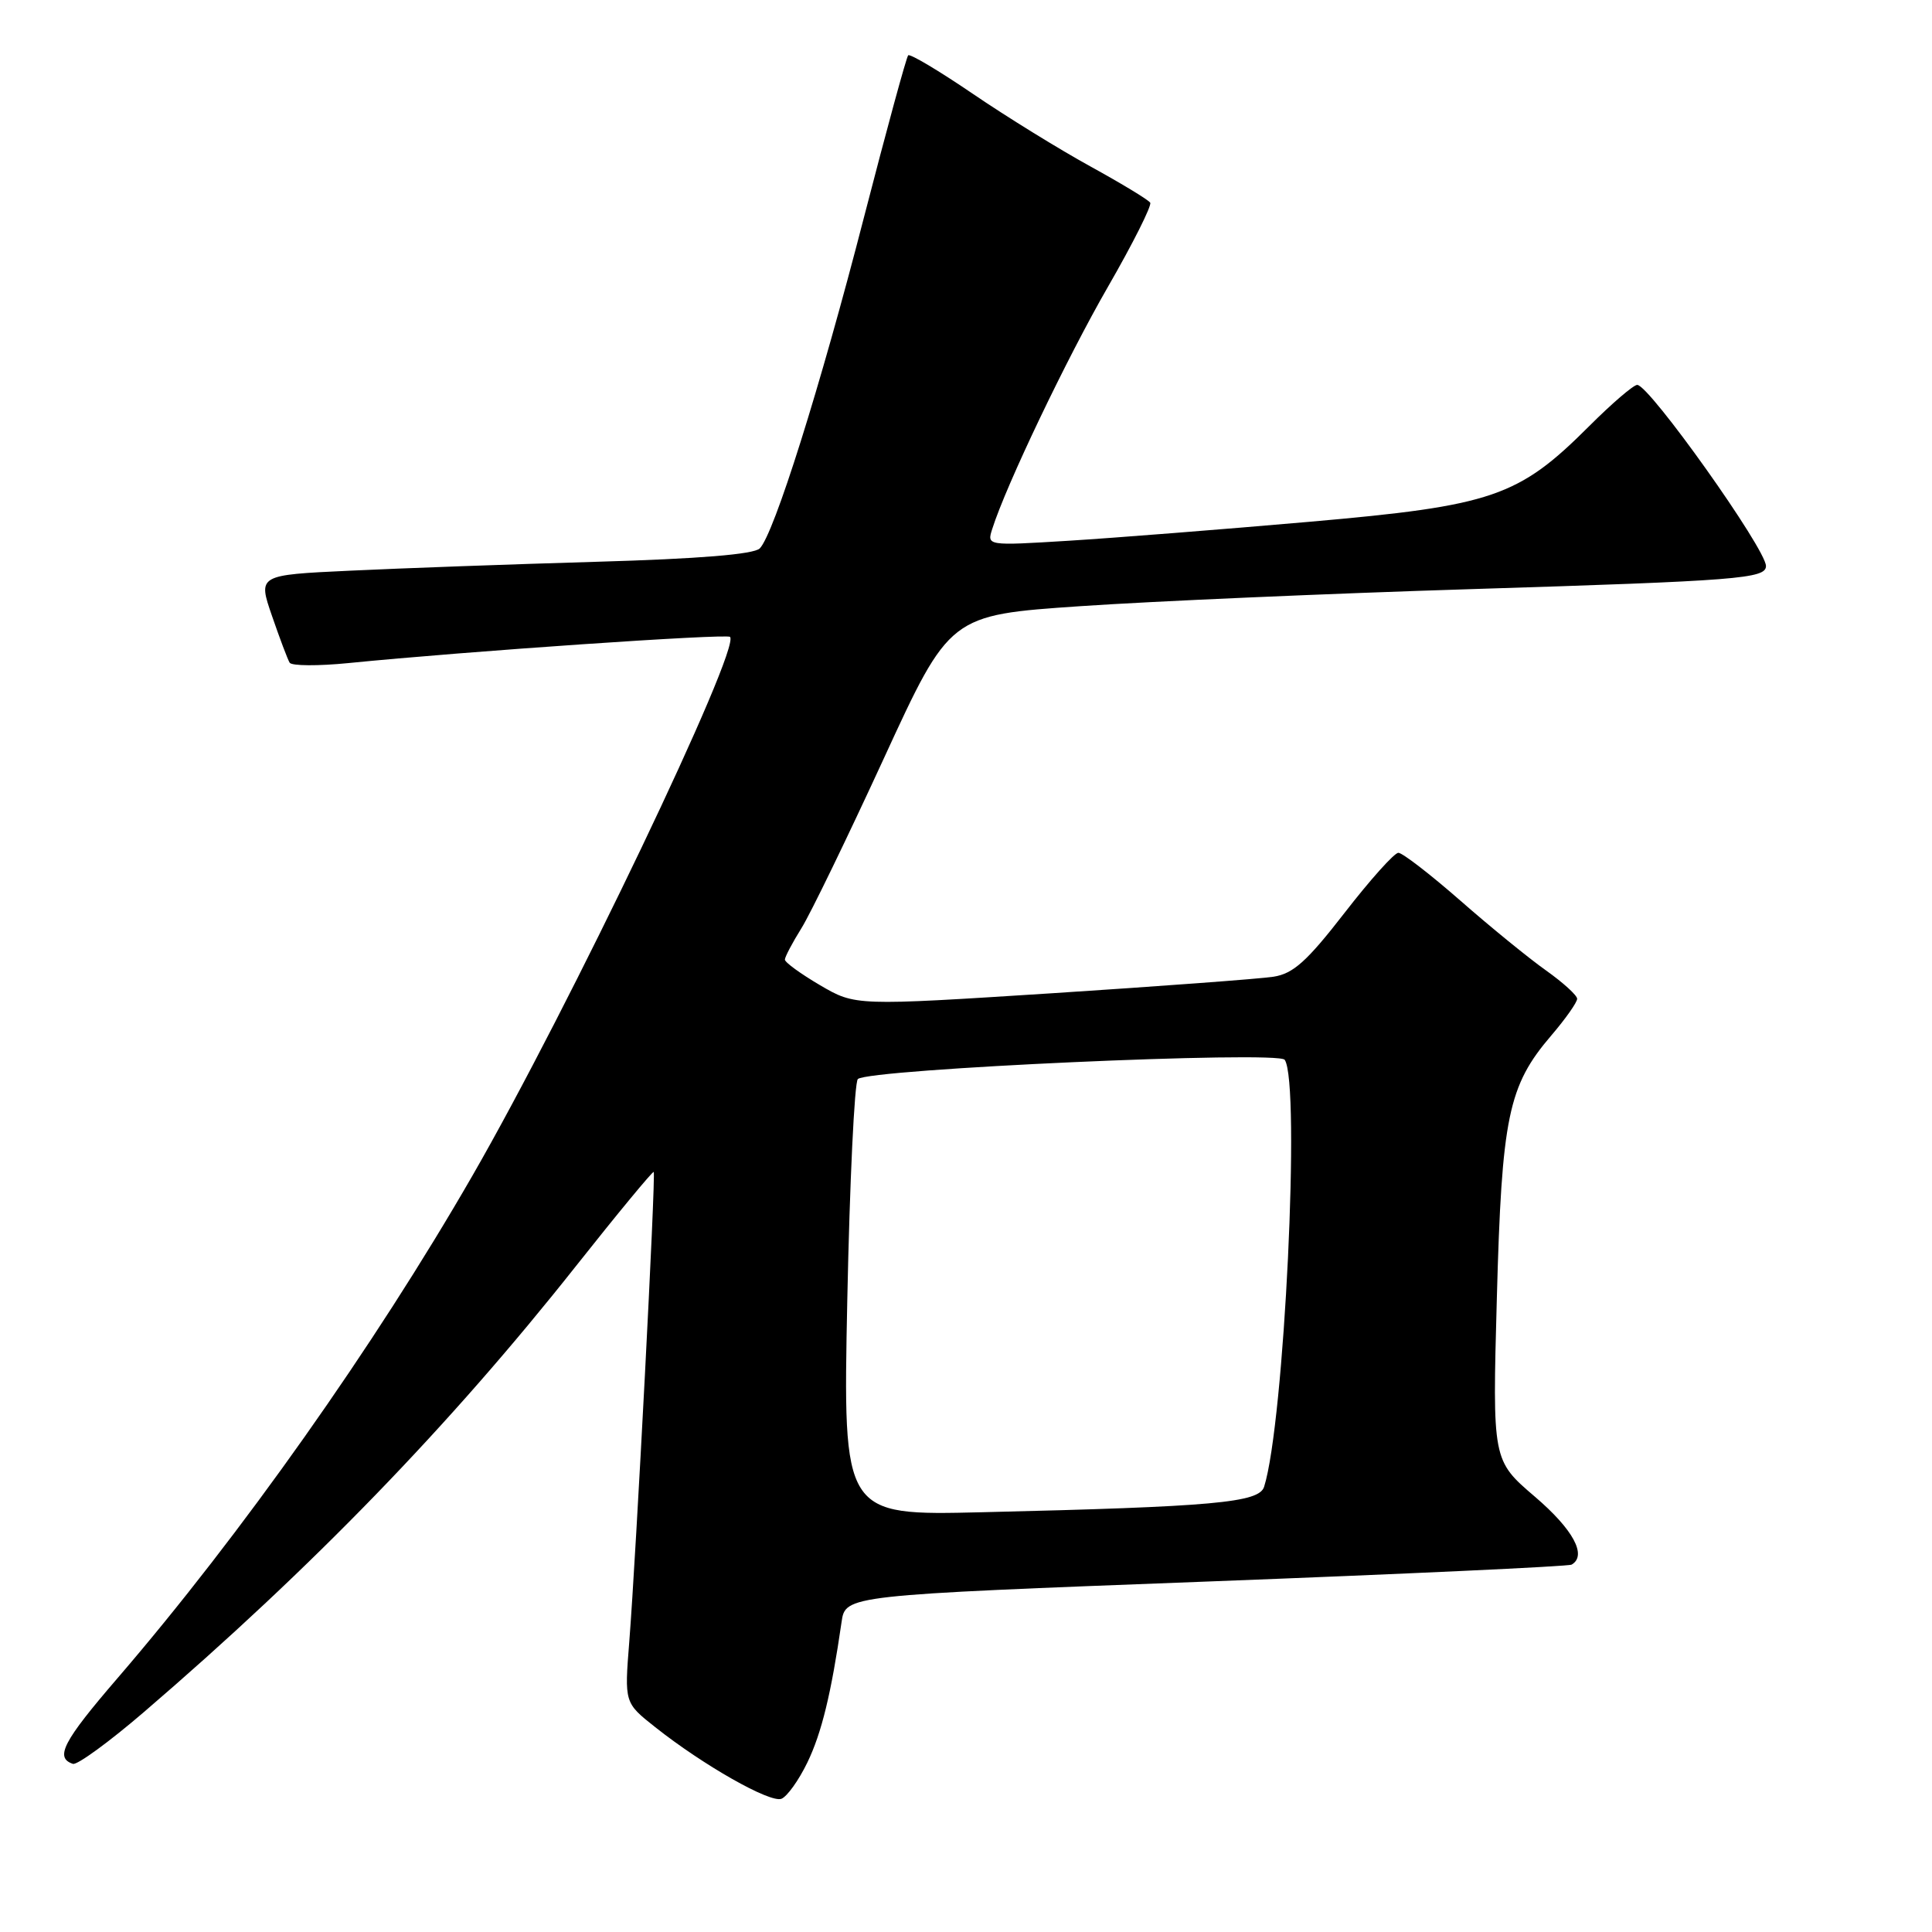 <?xml version="1.0" encoding="UTF-8" standalone="no"?>
<!DOCTYPE svg PUBLIC "-//W3C//DTD SVG 1.1//EN" "http://www.w3.org/Graphics/SVG/1.1/DTD/svg11.dtd" >
<svg xmlns="http://www.w3.org/2000/svg" xmlns:xlink="http://www.w3.org/1999/xlink" version="1.1" viewBox="0 0 256 256">
 <g >
 <path fill="currentColor"
d=" M 106.98 233.54 C 108.87 229.63 110.14 224.41 111.51 214.94 C 112.02 211.38 112.02 211.38 159.76 209.57 C 186.02 208.57 207.84 207.56 208.25 207.32 C 210.33 206.11 208.45 202.65 203.37 198.31 C 197.75 193.50 197.75 193.50 198.34 172.00 C 198.99 147.96 199.84 143.88 205.55 137.21 C 207.45 134.99 208.99 132.80 208.98 132.34 C 208.97 131.88 207.12 130.20 204.87 128.60 C 202.62 127.01 197.51 122.85 193.52 119.35 C 189.53 115.86 185.83 113.00 185.29 113.00 C 184.76 113.00 181.55 116.58 178.16 120.96 C 173.18 127.38 171.37 129.01 168.75 129.42 C 166.96 129.70 153.76 130.68 139.42 131.61 C 113.34 133.28 113.34 133.28 108.67 130.55 C 106.10 129.04 104.00 127.52 104.00 127.15 C 104.01 126.79 104.99 124.92 106.19 123.00 C 107.39 121.08 112.30 110.95 117.11 100.50 C 125.85 81.50 125.85 81.50 143.17 80.32 C 152.70 79.67 176.03 78.65 195.00 78.06 C 230.32 76.96 234.00 76.67 234.00 75.00 C 234.00 72.75 218.54 51.00 216.94 51.00 C 216.45 51.00 213.59 53.45 210.60 56.44 C 201.19 65.85 197.81 67.01 173.50 69.14 C 161.95 70.15 147.61 71.28 141.63 71.65 C 130.76 72.32 130.76 72.32 131.48 70.08 C 133.31 64.30 141.35 47.48 146.80 38.02 C 150.12 32.26 152.64 27.23 152.41 26.86 C 152.18 26.48 148.62 24.33 144.50 22.06 C 140.38 19.80 133.35 15.46 128.89 12.42 C 124.42 9.38 120.58 7.09 120.34 7.33 C 120.10 7.57 117.48 17.19 114.50 28.72 C 108.67 51.36 102.55 70.79 100.67 72.67 C 99.89 73.45 92.62 74.05 79.00 74.44 C 67.72 74.77 53.03 75.30 46.34 75.62 C 34.17 76.19 34.17 76.19 36.04 81.61 C 37.07 84.60 38.12 87.39 38.38 87.81 C 38.65 88.24 42.16 88.26 46.18 87.86 C 61.78 86.30 96.27 83.94 96.73 84.39 C 98.20 85.86 75.37 133.61 62.59 155.80 C 49.60 178.36 31.93 203.36 15.56 222.38 C 8.35 230.75 7.23 232.91 9.66 233.72 C 10.22 233.91 14.47 230.81 19.09 226.84 C 41.40 207.68 59.60 188.89 76.31 167.77 C 81.85 160.77 86.49 155.16 86.62 155.29 C 86.92 155.58 84.29 206.03 83.38 217.56 C 82.74 225.63 82.74 225.63 86.81 228.85 C 93.19 233.91 102.03 238.92 103.54 238.35 C 104.29 238.06 105.84 235.90 106.98 233.54 Z  M 112.27 172.29 C 112.59 156.59 113.22 143.40 113.67 142.98 C 115.09 141.65 169.39 139.20 170.23 140.43 C 172.35 143.51 170.17 188.60 167.50 197.01 C 166.83 199.11 160.86 199.65 130.10 200.38 C 111.69 200.82 111.69 200.82 112.27 172.29 Z "/>
</g>
</svg>
